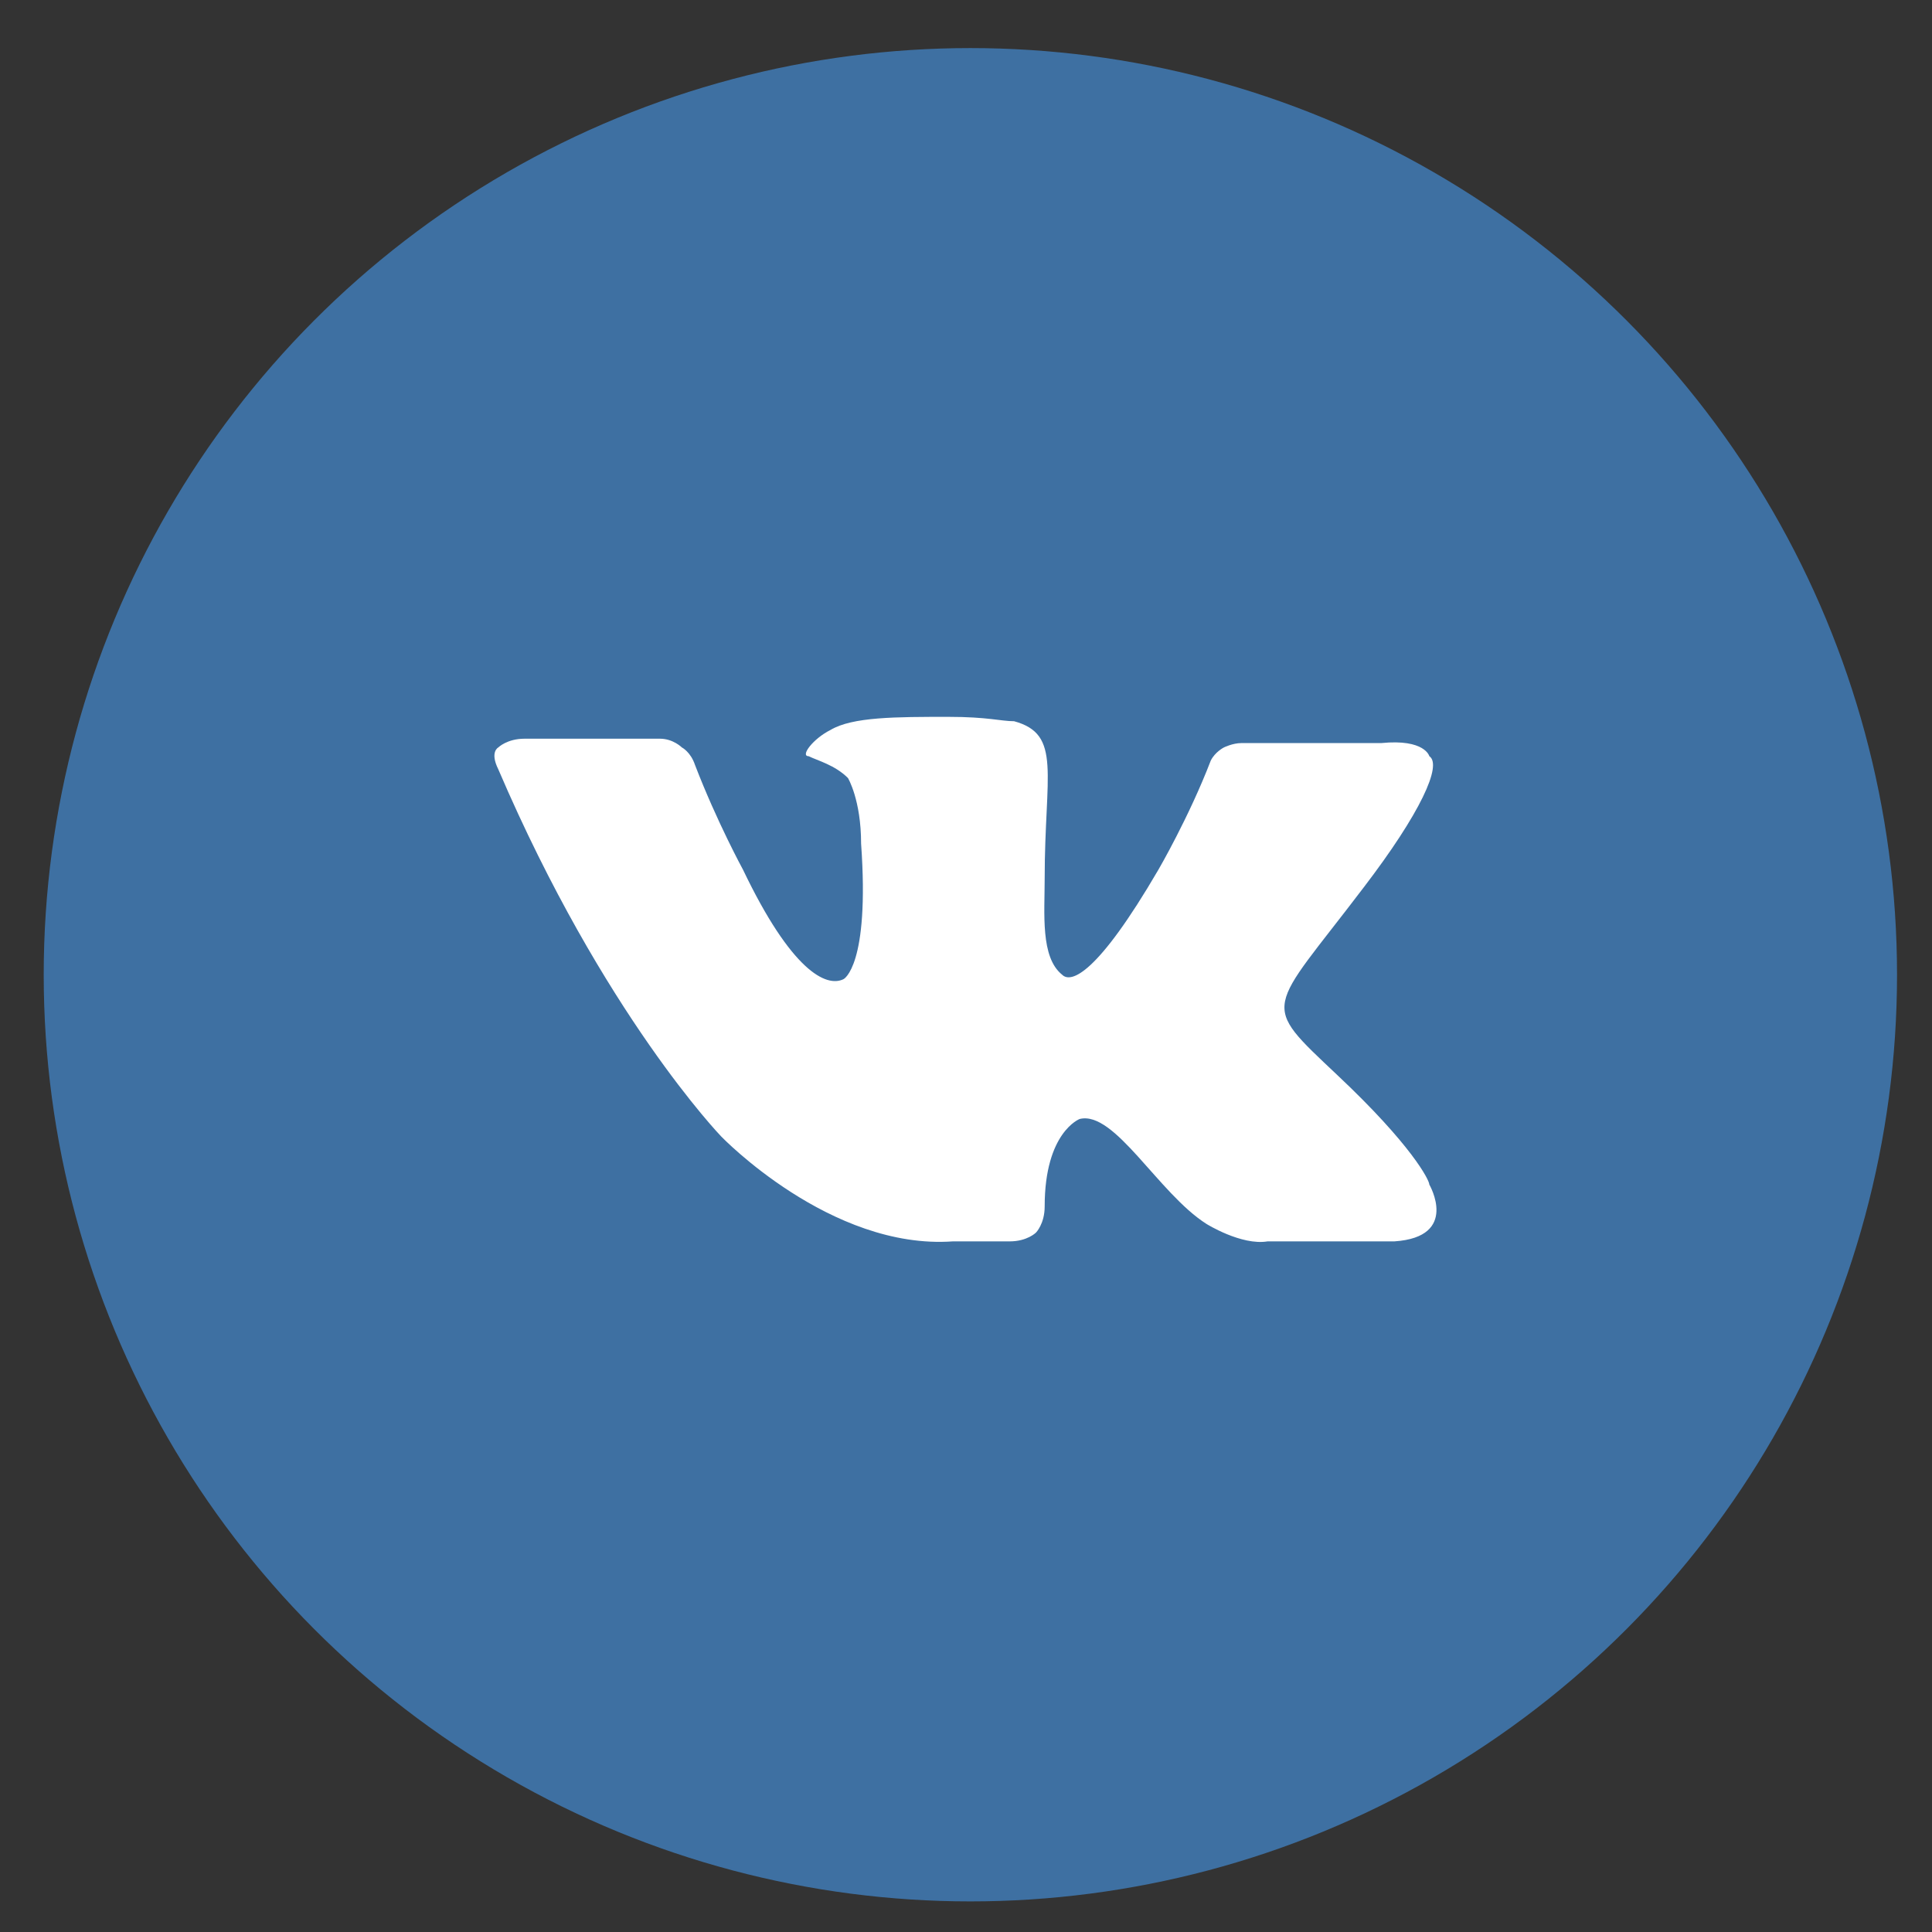 <?xml version="1.0" encoding="utf-8"?>
<!-- Generator: Adobe Illustrator 23.0.0, SVG Export Plug-In . SVG Version: 6.00 Build 0)  -->
<svg version="1.1" id="Слой_1" xmlns="http://www.w3.org/2000/svg" xmlns:xlink="http://www.w3.org/1999/xlink" x="0px" y="0px"
	 viewBox="0 0 44.2 44.2" style="enable-background:new 0 0 44.2 44.2;" xml:space="preserve">
<rect x="0" y="0" width="44.2" height="44.2" fill="#333333" stroke="none"/>
<style type="text/css">
	.st0{fill:#3E70A2;}
	.st1{fill:#FFFFFF;}
</style>
<circle class="st0" cx="22.2" cy="22.3" r="21.2"/>
<g>
	<path class="st1" d="M31.2,20.3c-2.2,2.9-2.4,2.6-0.6,4.3c1.7,1.6,2.1,2.4,2.1,2.5c0,0,0.7,1.2-0.8,1.3l-2.9,0
		c-0.6,0.1-1.4-0.4-1.4-0.4c-1.1-0.7-2.1-2.6-2.9-2.4c0,0-0.8,0.3-0.8,2c0,0.4-0.2,0.6-0.2,0.6s-0.2,0.2-0.6,0.2h-1.3
		c-2.8,0.2-5.3-2.4-5.3-2.4s-2.7-2.8-5.1-8.4c-0.2-0.4,0-0.5,0-0.5s0.2-0.2,0.6-0.2l3.1,0c0.3,0,0.5,0.2,0.5,0.2s0.2,0.1,0.3,0.4
		c0.5,1.3,1.1,2.4,1.1,2.4c1.1,2.3,1.9,2.7,2.3,2.5c0,0,0.6-0.3,0.4-3.1c0-1-0.3-1.5-0.3-1.5c-0.3-0.3-0.7-0.4-0.9-0.5
		c-0.2,0,0.1-0.4,0.5-0.6c0.5-0.3,1.5-0.3,2.7-0.3c0.9,0,1.2,0.1,1.5,0.1c1.1,0.3,0.7,1.2,0.7,3.6c0,0.8-0.1,1.8,0.4,2.2
		c0.2,0.2,0.8,0,2.2-2.4c0,0,0.7-1.2,1.2-2.5c0.1-0.2,0.3-0.3,0.3-0.3s0.2-0.1,0.4-0.1l3.2,0c1-0.1,1.1,0.3,1.1,0.3
		C33,17.5,32.5,18.6,31.2,20.3z"/>
</g>
</svg>
